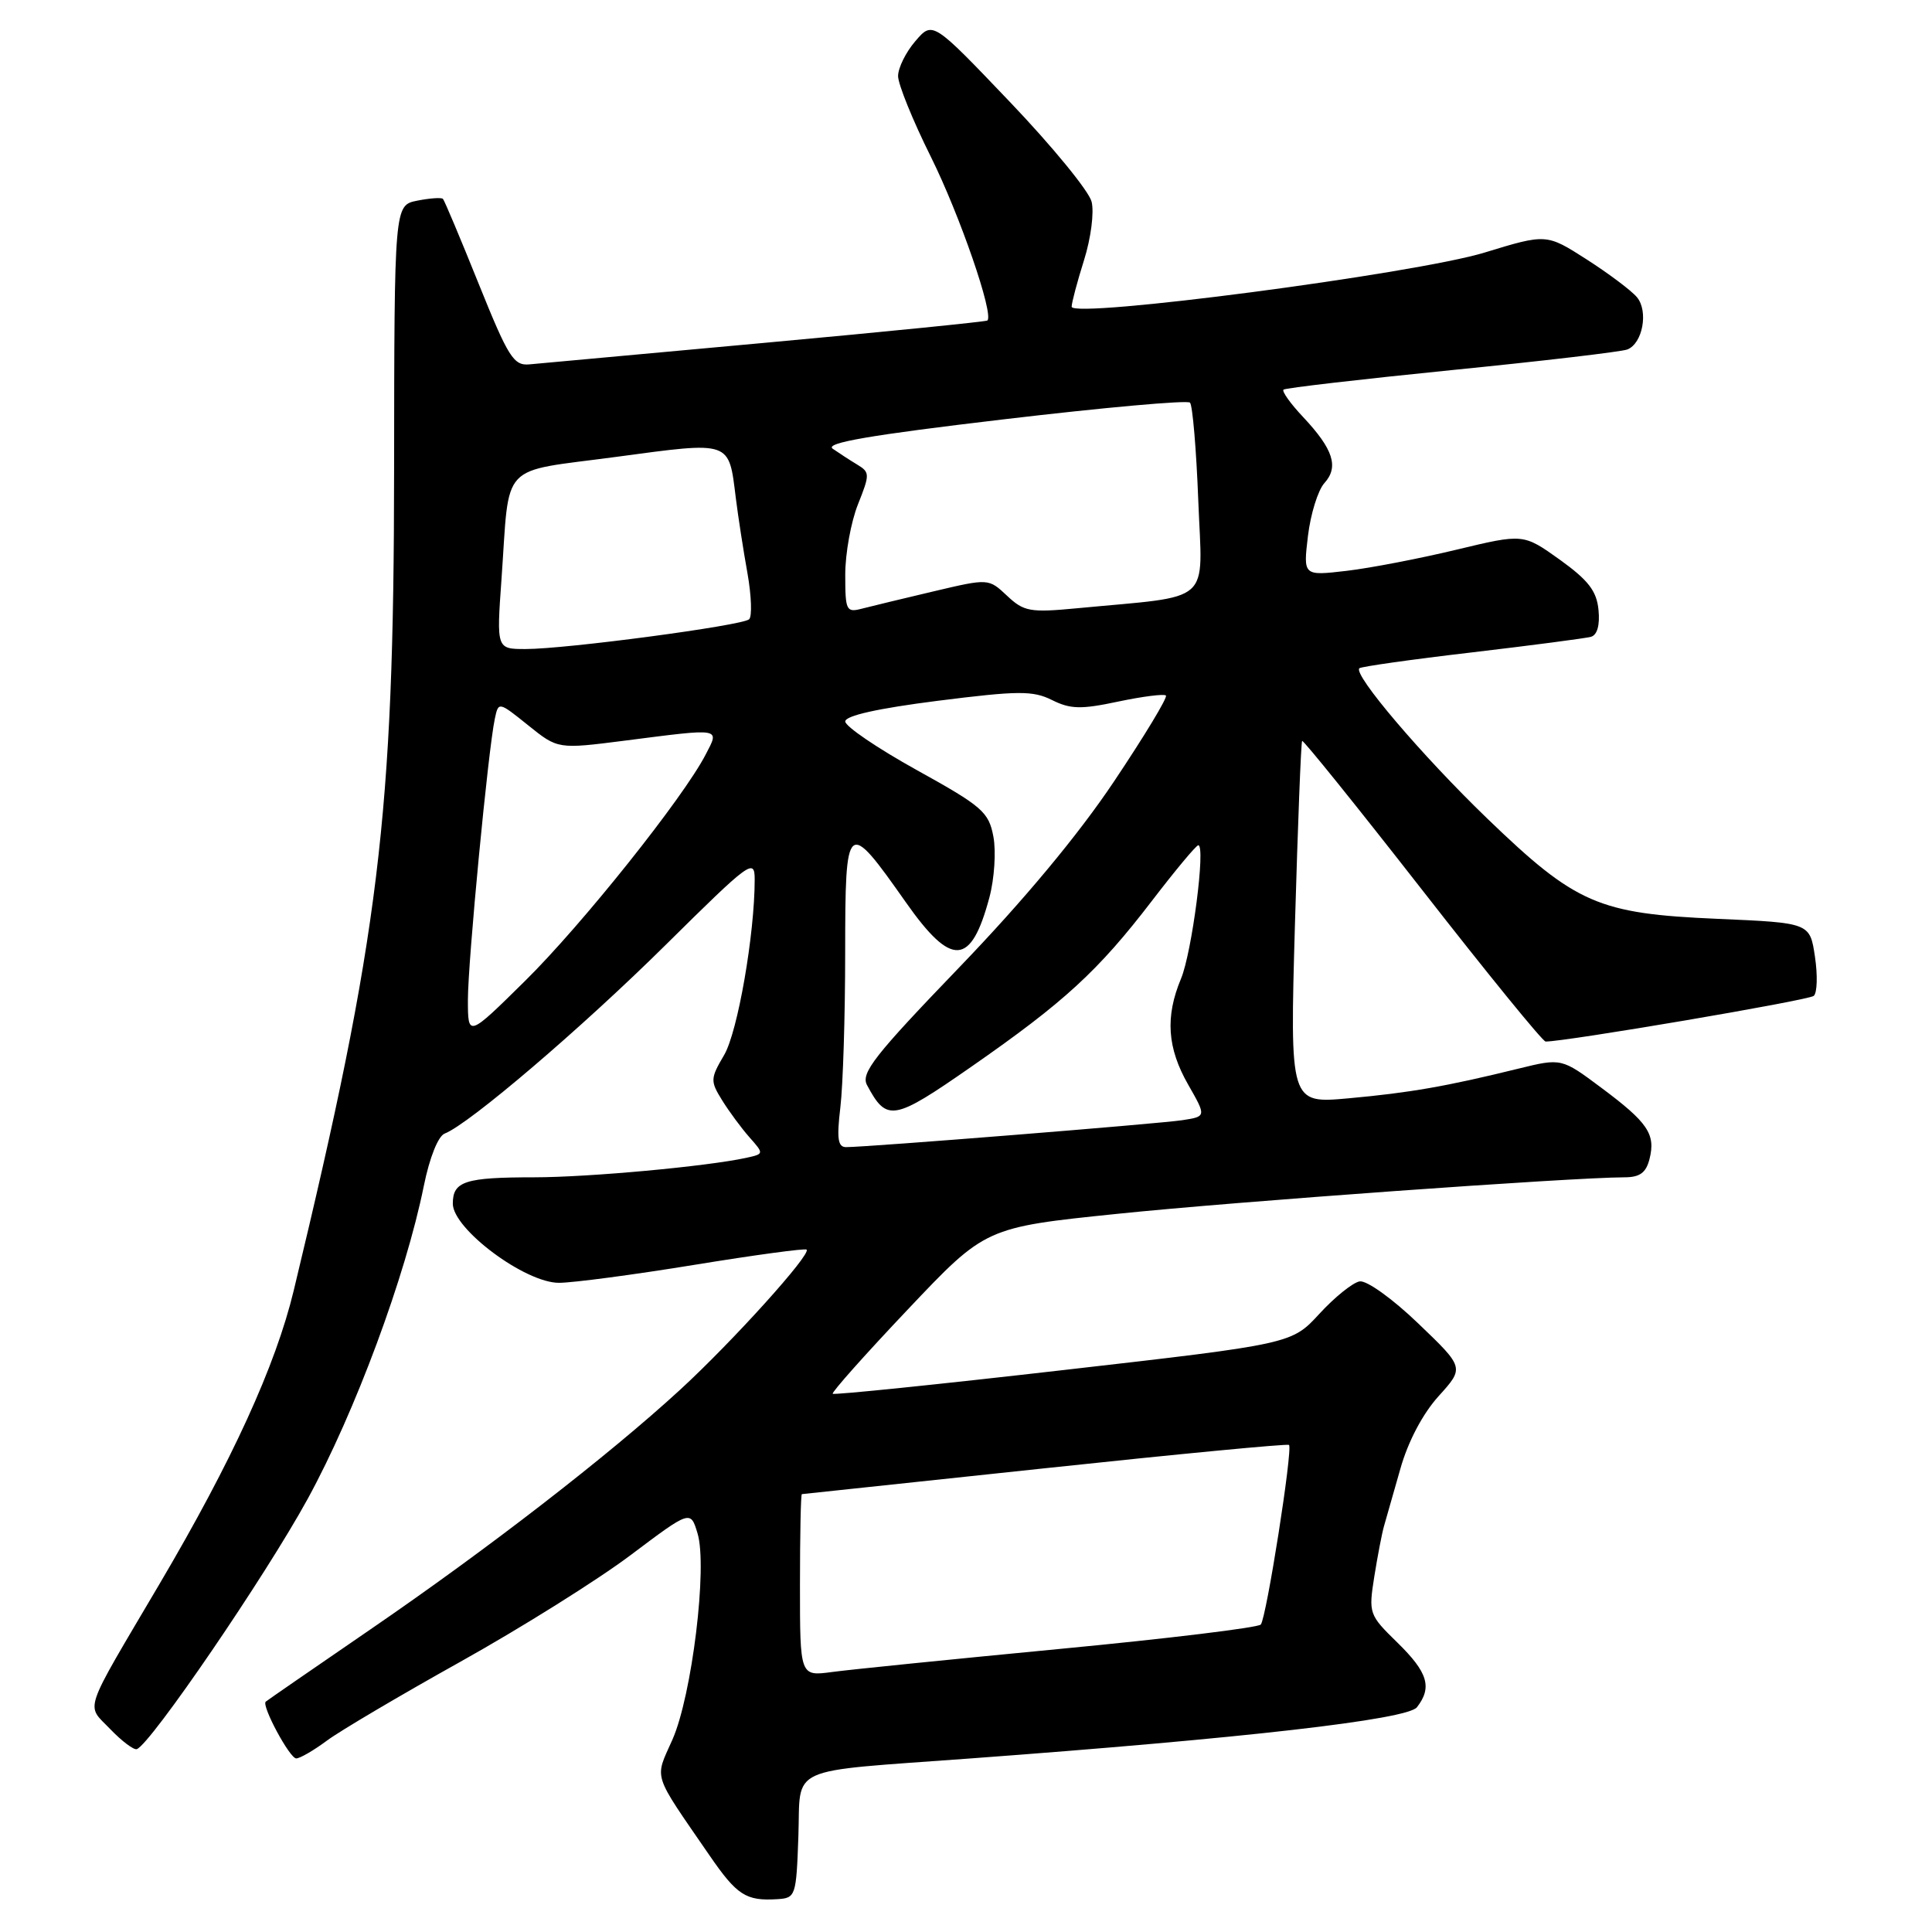 <?xml version="1.0" encoding="UTF-8" standalone="no"?>
<!DOCTYPE svg PUBLIC "-//W3C//DTD SVG 1.1//EN" "http://www.w3.org/Graphics/SVG/1.1/DTD/svg11.dtd" >
<svg xmlns="http://www.w3.org/2000/svg" xmlns:xlink="http://www.w3.org/1999/xlink" version="1.1" viewBox="0 0 256 256">
 <g >
 <path fill="currentColor"
d=" M 105.79 243.31 C 106.12 233.82 103.90 234.83 128.50 233.01 C 164.84 230.33 186.48 227.85 187.75 226.22 C 189.80 223.58 189.21 221.61 185.16 217.65 C 181.40 213.98 181.33 213.79 182.10 208.91 C 182.54 206.16 183.12 203.14 183.39 202.21 C 183.66 201.27 184.63 197.86 185.55 194.64 C 186.57 191.01 188.51 187.34 190.62 185.00 C 194.04 181.22 194.04 181.22 187.92 175.36 C 184.52 172.09 181.08 169.63 180.16 169.79 C 179.25 169.95 176.85 171.88 174.83 174.08 C 171.15 178.08 171.15 178.08 140.91 181.54 C 124.28 183.45 110.52 184.86 110.34 184.68 C 110.17 184.50 114.64 179.47 120.30 173.50 C 130.58 162.64 130.58 162.64 148.04 160.84 C 163.66 159.22 208.21 156.02 215.23 156.00 C 217.29 156.00 218.11 155.40 218.57 153.57 C 219.40 150.28 218.36 148.74 212.19 144.14 C 206.91 140.20 206.91 140.20 201.20 141.60 C 191.65 143.95 186.84 144.79 178.71 145.53 C 170.91 146.24 170.91 146.24 171.59 122.37 C 171.97 109.24 172.39 98.36 172.54 98.18 C 172.68 98.01 179.84 106.90 188.45 117.93 C 197.06 128.97 204.41 138.00 204.80 138.01 C 207.40 138.03 239.66 132.55 240.33 131.96 C 240.79 131.57 240.86 129.23 240.49 126.76 C 239.82 122.28 239.82 122.28 227.56 121.75 C 211.79 121.07 208.81 119.77 197.09 108.48 C 188.44 100.14 179.28 89.38 180.12 88.55 C 180.34 88.33 187.04 87.38 195.01 86.45 C 202.98 85.51 210.09 84.58 210.81 84.38 C 211.64 84.15 212.01 82.83 211.81 80.82 C 211.57 78.31 210.46 76.88 206.68 74.16 C 201.85 70.71 201.85 70.71 193.02 72.83 C 188.16 74.00 181.59 75.27 178.43 75.64 C 172.68 76.31 172.68 76.31 173.31 71.02 C 173.66 68.11 174.64 64.95 175.49 64.01 C 177.43 61.87 176.67 59.52 172.67 55.26 C 171.00 53.49 169.83 51.85 170.07 51.63 C 170.31 51.41 180.34 50.25 192.36 49.04 C 204.39 47.84 214.85 46.61 215.62 46.31 C 217.66 45.53 218.45 41.25 216.91 39.39 C 216.18 38.51 213.18 36.26 210.25 34.38 C 204.91 30.96 204.91 30.96 196.70 33.47 C 187.44 36.29 142.00 42.25 142.00 40.64 C 142.00 40.11 142.74 37.33 143.64 34.47 C 144.55 31.58 145.00 28.13 144.64 26.72 C 144.29 25.32 139.41 19.36 133.79 13.48 C 123.58 2.78 123.58 2.78 121.29 5.45 C 120.03 6.91 119.00 9.00 119.00 10.08 C 119.00 11.16 120.95 15.97 123.34 20.77 C 127.17 28.48 131.73 41.68 130.83 42.47 C 130.65 42.62 117.45 43.95 101.50 45.41 C 85.55 46.87 71.45 48.16 70.16 48.28 C 68.06 48.48 67.36 47.36 63.43 37.61 C 61.02 31.62 58.89 26.55 58.69 26.35 C 58.48 26.15 56.95 26.26 55.28 26.59 C 52.25 27.20 52.25 27.20 52.22 62.35 C 52.19 108.23 50.28 123.84 38.92 171.00 C 36.52 180.96 30.77 193.54 21.18 209.81 C 10.80 227.42 11.37 225.73 14.61 229.12 C 16.15 230.72 17.73 231.91 18.13 231.77 C 19.98 231.08 35.20 208.79 40.77 198.61 C 47.05 187.13 53.74 169.10 56.16 157.13 C 56.92 153.38 58.06 150.53 58.93 150.20 C 62.15 148.96 77.11 136.19 88.25 125.16 C 99.41 114.12 100.00 113.68 100.00 116.54 C 100.00 123.80 97.75 136.74 95.95 139.80 C 94.12 142.91 94.10 143.24 95.69 145.80 C 96.61 147.28 98.24 149.49 99.31 150.70 C 101.25 152.89 101.24 152.90 98.88 153.42 C 93.63 154.56 78.06 155.99 70.83 156.00 C 61.61 156.00 60.00 156.52 60.00 159.49 C 60.00 162.85 69.60 170.01 74.09 169.98 C 75.97 169.97 84.03 168.90 92.00 167.60 C 99.97 166.30 106.67 165.39 106.88 165.58 C 107.53 166.17 97.10 177.73 90.14 184.13 C 80.64 192.86 64.62 205.26 49.00 215.96 C 41.58 221.05 35.37 225.33 35.21 225.48 C 34.63 226.01 38.39 233.00 39.25 233.00 C 39.74 233.00 41.57 231.94 43.32 230.64 C 45.07 229.34 53.05 224.63 61.06 220.16 C 69.06 215.69 79.19 209.35 83.56 206.06 C 91.50 200.09 91.50 200.09 92.43 203.19 C 93.77 207.61 91.69 224.65 89.10 230.51 C 86.72 235.88 86.34 234.69 94.00 245.83 C 97.65 251.14 98.84 251.91 103.00 251.65 C 105.43 251.50 105.51 251.25 105.79 243.31 Z  M 106.00 210.06 C 106.00 203.43 106.11 197.99 106.25 197.98 C 106.39 197.97 120.89 196.42 138.48 194.55 C 156.07 192.67 170.61 191.28 170.80 191.46 C 171.33 191.99 167.80 214.42 167.06 215.26 C 166.69 215.67 154.71 217.13 140.44 218.49 C 126.17 219.86 112.59 221.23 110.25 221.55 C 106.00 222.12 106.00 222.12 106.00 210.06 Z  M 111.35 146.75 C 111.70 143.86 111.99 134.63 111.99 126.24 C 112.00 108.55 112.18 108.40 120.03 119.56 C 126.10 128.19 128.66 128.04 131.10 118.92 C 131.76 116.45 132.00 112.82 131.63 110.86 C 131.02 107.60 130.17 106.85 121.48 102.04 C 116.27 99.15 112.00 96.25 112.00 95.60 C 112.00 94.83 116.31 93.87 124.25 92.86 C 134.96 91.51 136.86 91.50 139.40 92.76 C 141.84 93.98 143.25 94.01 148.18 92.96 C 151.41 92.28 154.25 91.92 154.49 92.16 C 154.74 92.41 151.64 97.53 147.61 103.55 C 142.86 110.65 135.64 119.32 127.08 128.21 C 115.84 139.89 114.03 142.20 114.89 143.79 C 117.51 148.69 118.38 148.53 128.70 141.35 C 141.04 132.77 145.51 128.66 152.61 119.40 C 155.73 115.33 158.50 112.00 158.78 112.00 C 159.78 112.00 157.94 126.21 156.49 129.68 C 154.38 134.73 154.66 138.86 157.44 143.72 C 159.85 147.94 159.85 147.94 156.67 148.43 C 153.62 148.90 114.96 152.00 112.11 152.00 C 111.02 152.00 110.86 150.87 111.35 146.75 Z  M 62.00 132.47 C 62.00 127.41 64.68 99.37 65.57 95.22 C 66.05 92.96 66.07 92.96 69.99 96.11 C 73.92 99.27 73.92 99.27 82.78 98.14 C 95.73 96.48 95.36 96.41 93.51 99.97 C 90.56 105.69 77.10 122.56 69.58 129.97 C 62.00 137.45 62.00 137.45 62.00 132.47 Z  M 66.45 76.75 C 67.57 60.96 66.00 62.64 81.64 60.54 C 96.98 58.48 96.55 58.33 97.50 66.00 C 97.81 68.47 98.50 72.95 99.04 75.94 C 99.57 78.94 99.67 81.69 99.26 82.06 C 98.33 82.90 74.95 86.01 69.64 86.00 C 65.79 86.00 65.79 86.00 66.45 76.75 Z  M 112.00 76.14 C 112.00 73.33 112.76 69.15 113.68 66.84 C 115.27 62.86 115.27 62.58 113.60 61.57 C 112.62 60.98 111.16 60.03 110.34 59.46 C 109.24 58.69 115.30 57.65 132.95 55.57 C 146.21 54.00 157.34 53.00 157.68 53.35 C 158.02 53.69 158.52 59.55 158.78 66.37 C 159.32 80.31 160.95 78.86 142.69 80.60 C 136.49 81.19 135.67 81.04 133.44 78.94 C 130.99 76.64 130.99 76.64 123.74 78.35 C 119.76 79.29 115.49 80.32 114.25 80.64 C 112.13 81.20 112.00 80.93 112.00 76.14 Z "/>
</g>
</svg>